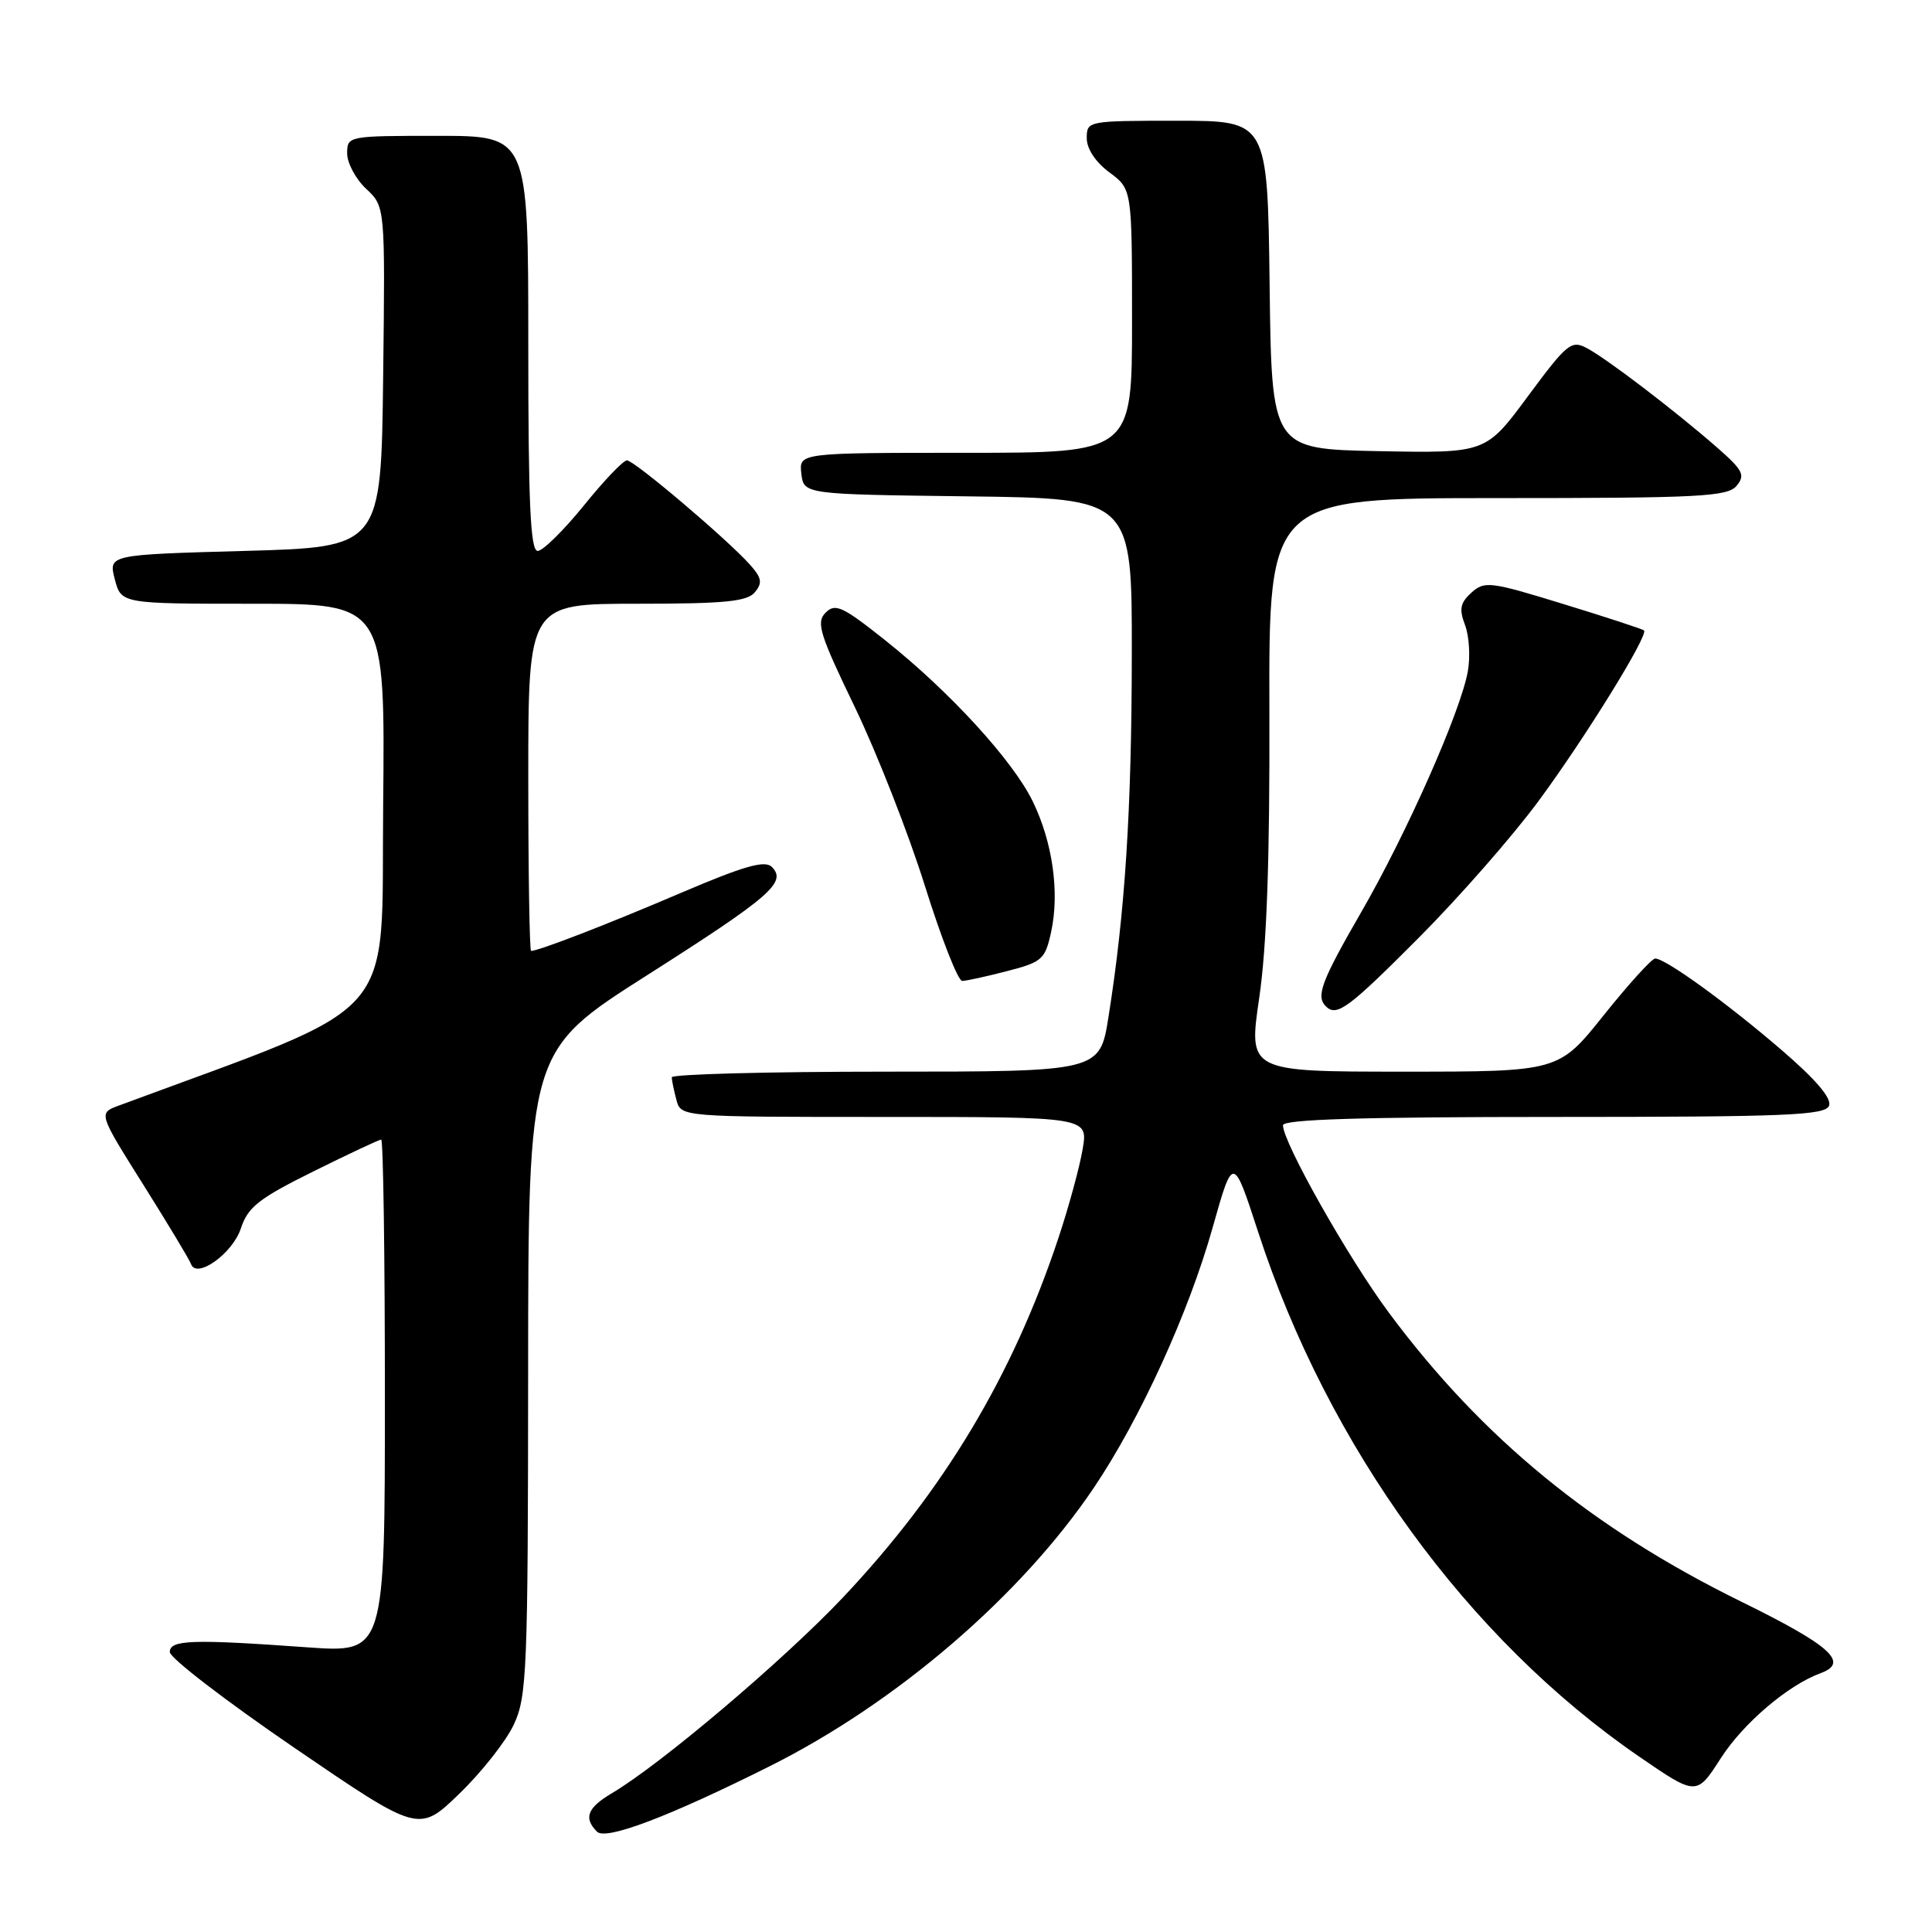 <?xml version="1.0" encoding="UTF-8" standalone="no"?>
<!DOCTYPE svg PUBLIC "-//W3C//DTD SVG 1.1//EN" "http://www.w3.org/Graphics/SVG/1.1/DTD/svg11.dtd" >
<svg xmlns="http://www.w3.org/2000/svg" xmlns:xlink="http://www.w3.org/1999/xlink" version="1.1" viewBox="0 0 256 256">
 <g >
 <path fill="currentColor"
d=" M 102.00 234.03 C 118.81 225.62 135.30 211.45 144.95 197.12 C 151.07 188.04 157.52 173.91 160.67 162.70 C 163.39 153.05 163.39 153.05 166.72 163.27 C 175.98 191.68 194.48 217.15 217.17 232.74 C 224.80 237.98 224.80 237.98 228.03 232.95 C 231.00 228.33 236.94 223.27 241.25 221.70 C 245.08 220.30 242.58 218.05 230.71 212.22 C 211.01 202.54 196.36 190.53 184.05 173.96 C 178.67 166.73 170.00 151.38 170.00 149.10 C 170.00 148.32 180.51 148.00 205.89 148.00 C 236.72 148.00 241.87 147.79 242.36 146.51 C 242.73 145.53 240.61 143.04 236.11 139.17 C 228.86 132.92 220.67 127.00 219.32 127.01 C 218.87 127.01 215.81 130.39 212.51 134.51 C 206.53 142.00 206.53 142.00 185.97 142.00 C 165.42 142.00 165.42 142.00 166.85 132.25 C 167.85 125.44 168.26 113.97 168.20 94.25 C 168.12 66.00 168.12 66.00 198.44 66.00 C 225.25 66.00 228.91 65.81 230.11 64.37 C 231.29 62.95 230.96 62.30 227.48 59.26 C 221.84 54.34 212.90 47.52 210.27 46.13 C 208.21 45.04 207.65 45.49 202.46 52.50 C 196.88 60.05 196.88 60.05 182.69 59.78 C 168.50 59.50 168.50 59.50 168.23 37.75 C 167.96 16.00 167.96 16.00 155.98 16.00 C 144.13 16.00 144.00 16.02 144.00 18.31 C 144.00 19.72 145.17 21.49 147.00 22.84 C 150.00 25.06 150.00 25.06 150.00 42.53 C 150.00 60.00 150.00 60.00 127.93 60.00 C 105.87 60.00 105.87 60.00 106.18 62.75 C 106.50 65.50 106.50 65.50 128.25 65.77 C 150.00 66.04 150.00 66.04 149.97 86.77 C 149.95 107.42 149.07 120.96 146.88 134.75 C 145.73 142.00 145.73 142.00 117.36 142.00 C 101.76 142.00 89.01 142.34 89.01 142.75 C 89.02 143.16 89.30 144.51 89.63 145.75 C 90.23 148.00 90.23 148.00 117.20 148.00 C 144.18 148.00 144.18 148.00 143.46 152.25 C 143.07 154.59 141.63 159.88 140.26 164.00 C 134.19 182.29 125.09 197.47 111.69 211.68 C 103.84 219.98 87.55 233.79 81.08 237.61 C 77.82 239.54 77.30 240.90 79.11 242.71 C 80.29 243.89 88.65 240.71 102.00 234.03 Z  M 68.09 228.50 C 69.82 224.80 69.96 221.34 69.98 181.87 C 70.00 139.24 70.00 139.24 85.73 129.23 C 102.12 118.80 104.30 116.90 102.27 114.87 C 101.35 113.95 98.59 114.74 90.16 118.34 C 80.36 122.53 71.38 126.00 70.37 126.00 C 70.17 126.00 70.00 115.65 70.00 103.00 C 70.00 80.00 70.00 80.00 84.38 80.00 C 96.02 80.00 99.00 79.71 100.02 78.48 C 101.05 77.24 100.94 76.58 99.39 74.84 C 96.40 71.48 84.04 61.00 83.07 61.00 C 82.59 61.00 80.01 63.70 77.35 67.00 C 74.68 70.29 71.94 72.99 71.25 73.00 C 70.28 73.00 70.00 66.84 70.00 45.50 C 70.00 18.00 70.00 18.00 58.00 18.00 C 46.11 18.00 46.00 18.02 46.00 20.33 C 46.00 21.60 47.13 23.72 48.52 25.02 C 51.04 27.38 51.04 27.38 50.77 49.94 C 50.50 72.50 50.50 72.50 32.43 73.00 C 14.37 73.50 14.37 73.50 15.21 76.75 C 16.06 80.00 16.06 80.00 33.54 80.00 C 51.03 80.00 51.03 80.00 50.77 106.75 C 50.48 135.96 53.55 132.48 15.73 146.50 C 13.03 147.50 13.03 147.50 19.00 157.00 C 22.28 162.22 25.12 166.94 25.31 167.49 C 26.03 169.52 30.80 166.12 31.91 162.79 C 32.85 159.93 34.27 158.82 41.52 155.22 C 46.20 152.90 50.25 151.00 50.51 151.00 C 50.78 151.00 51.00 166.30 51.00 185.01 C 51.00 219.01 51.00 219.01 40.75 218.28 C 25.41 217.18 22.50 217.28 22.50 218.91 C 22.50 219.68 29.93 225.39 39.00 231.59 C 55.50 242.86 55.50 242.86 60.86 237.68 C 63.81 234.83 67.07 230.70 68.09 228.50 Z  M 188.00 124.25 C 193.34 118.89 200.49 110.73 203.88 106.12 C 210.07 97.73 218.48 84.12 217.84 83.53 C 217.65 83.36 212.85 81.78 207.16 80.04 C 197.45 77.05 196.70 76.96 194.97 78.53 C 193.48 79.88 193.32 80.70 194.13 82.84 C 194.68 84.29 194.84 87.06 194.49 88.99 C 193.51 94.36 186.41 110.39 180.40 120.81 C 175.10 129.99 174.34 132.00 175.67 133.33 C 177.11 134.78 178.64 133.65 188.00 124.25 Z  M 133.47 128.67 C 138.11 127.47 138.49 127.13 139.29 123.44 C 140.41 118.24 139.48 111.62 136.86 106.22 C 134.24 100.81 125.89 91.68 117.32 84.86 C 111.65 80.35 110.68 79.89 109.40 81.18 C 108.11 82.46 108.59 84.00 113.28 93.72 C 116.21 99.81 120.39 110.47 122.56 117.40 C 124.73 124.33 126.95 129.99 127.50 129.98 C 128.05 129.97 130.74 129.38 133.47 128.67 Z "/>
</g>
</svg>
